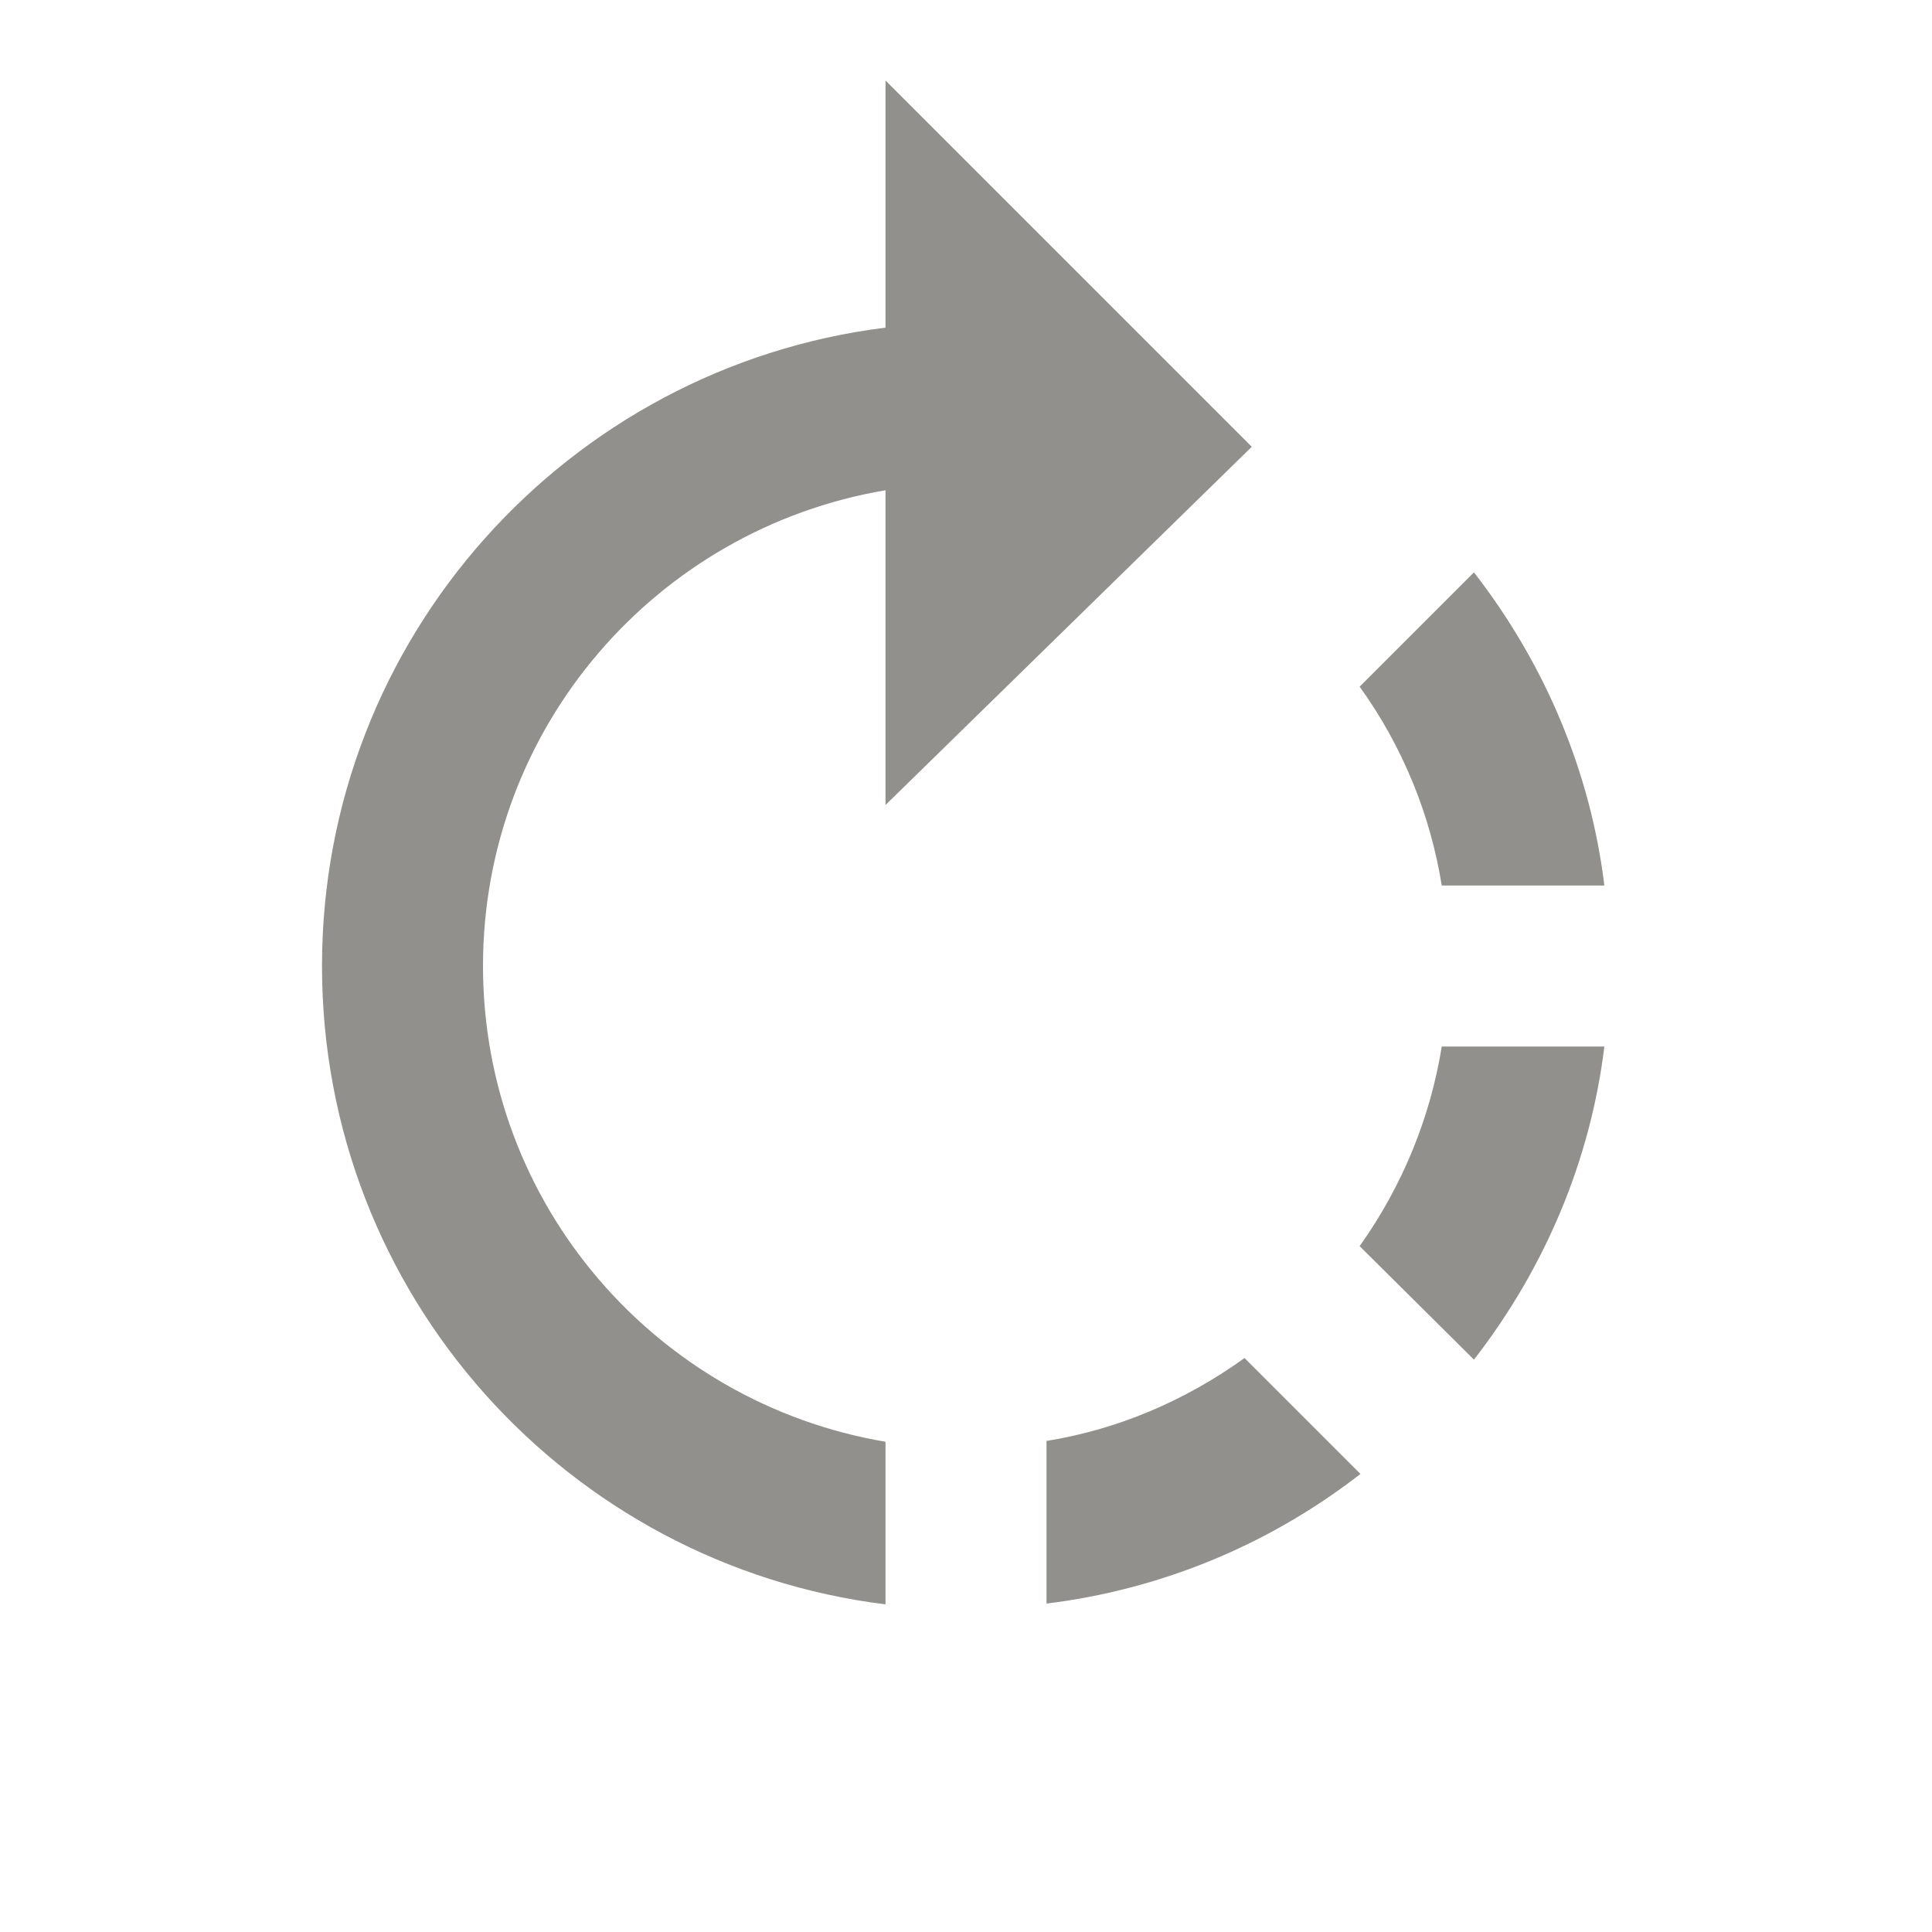 <!-- Generated by IcoMoon.io -->
<svg version="1.1" xmlns="http://www.w3.org/2000/svg" width="280" height="280" viewBox="0 0 280 280">
<title>mt-rotate_right</title>
<path fill="#91908d" d="M181.417 64.75l-53.083-53.083v35.817c-45.967 5.717-81.667 44.917-81.667 92.517s35.583 86.8 81.667 92.517v-23.567c-33.133-5.6-58.333-34.3-58.333-68.95s25.2-63.35 58.333-68.95v45.617l53.083-51.917zM232.517 128.333c-1.983-16.217-8.4-31.85-18.9-45.383l-16.567 16.567c6.3 8.75 10.267 18.667 11.9 28.817h23.567zM151.667 208.833v23.567c16.217-1.983 31.967-8.283 45.5-18.783l-16.8-16.8c-8.75 6.3-18.55 10.383-28.7 12.017v0zM197.050 180.6l16.567 16.45c10.5-13.533 16.917-29.167 18.9-45.383h-23.567c-1.633 10.15-5.6 20.067-11.9 28.933v0z"></path>
</svg>
